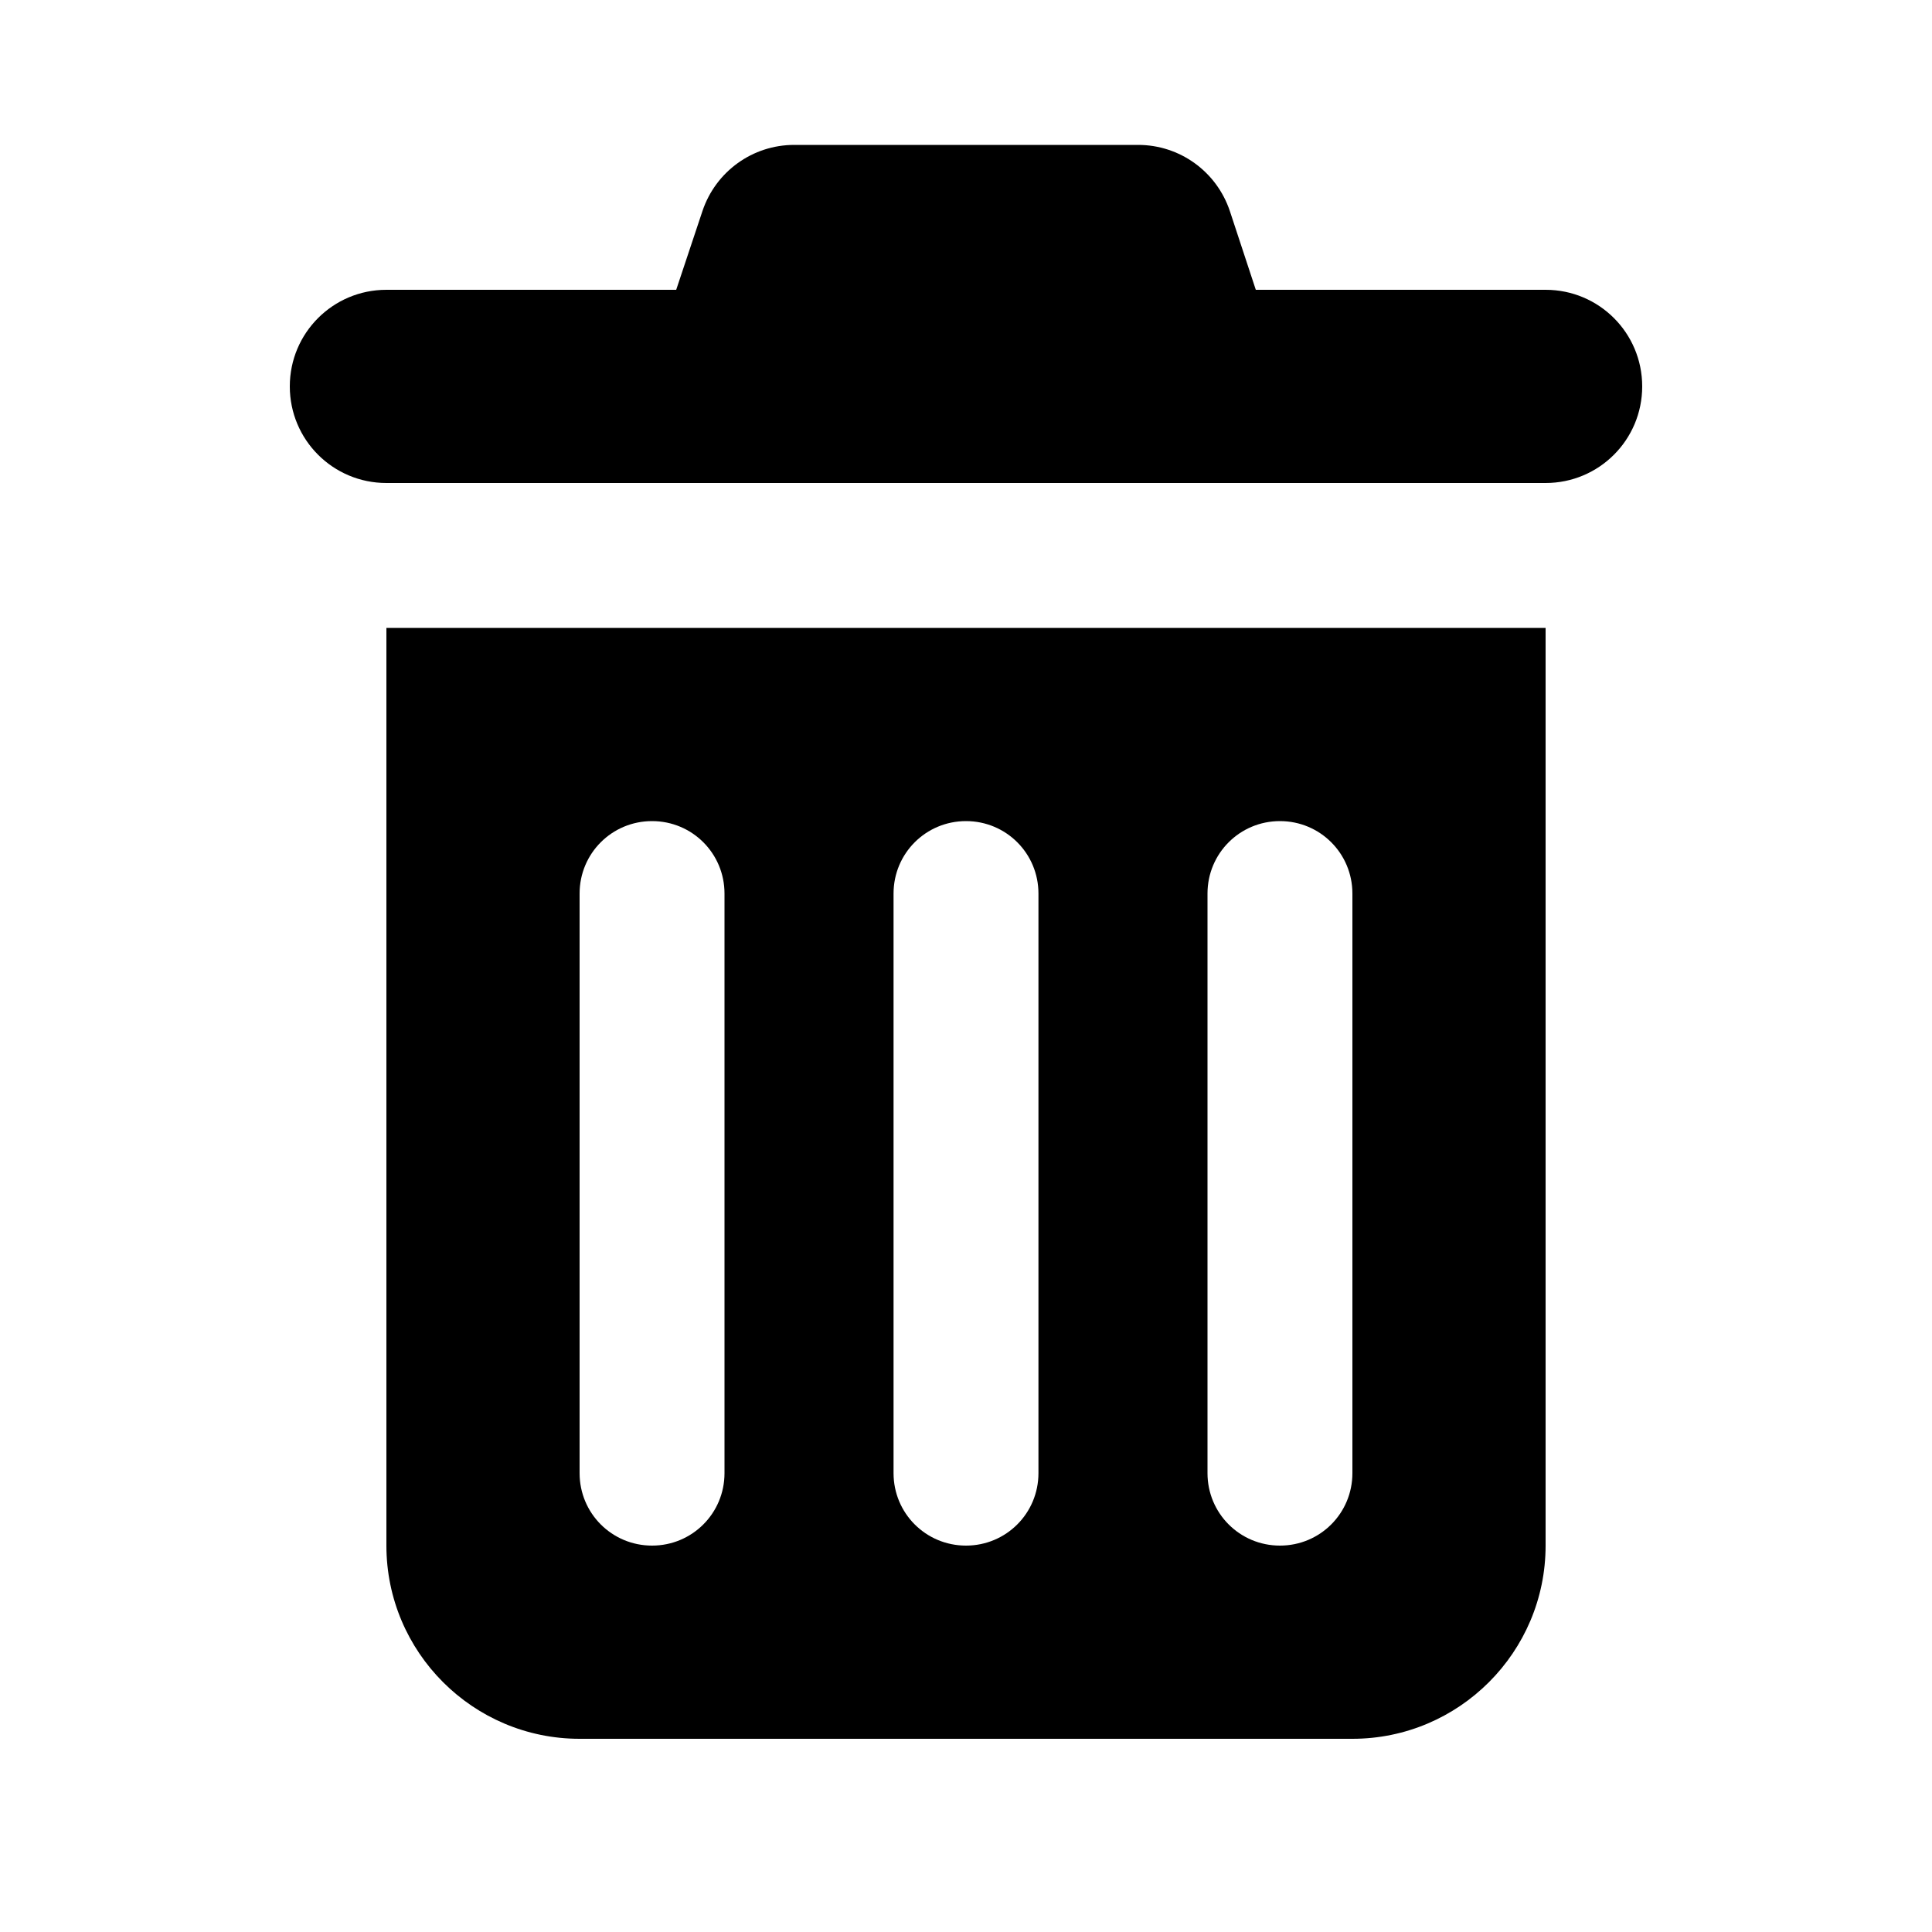 <svg xmlns="http://www.w3.org/2000/svg" viewBox="0 0 640 640"><!--! Font Awesome Free 7.0.1 by @fontawesome - https://fontawesome.com License - https://fontawesome.com/license/free (Icons: CC BY 4.0, Fonts: SIL OFL 1.1, Code: MIT License) Copyright 2025 Fonticons, Inc.--><path fill="currentColor" d="M232.7 69.9c4.4-13.1 16.6-21.9 30.4-21.9H377c13.8 0 26 8.8 30.4 21.9L416 96h96c17.7 0 32 14.3 32 32s-14.3 32-32 32H128c-17.7 0-32-14.3-32-32s14.3-32 32-32h96zM128 208h384v304c0 35.3-28.7 64-64 64H192c-35.3 0-64-28.7-64-64zm88 64c-13.3 0-24 10.7-24 24v192c0 13.3 10.7 24 24 24s24-10.7 24-24V296c0-13.3-10.7-24-24-24m104 0c-13.3 0-24 10.7-24 24v192c0 13.3 10.7 24 24 24s24-10.7 24-24V296c0-13.3-10.7-24-24-24m104 0c-13.3 0-24 10.7-24 24v192c0 13.3 10.7 24 24 24s24-10.7 24-24V296c0-13.3-10.7-24-24-24"/></svg>